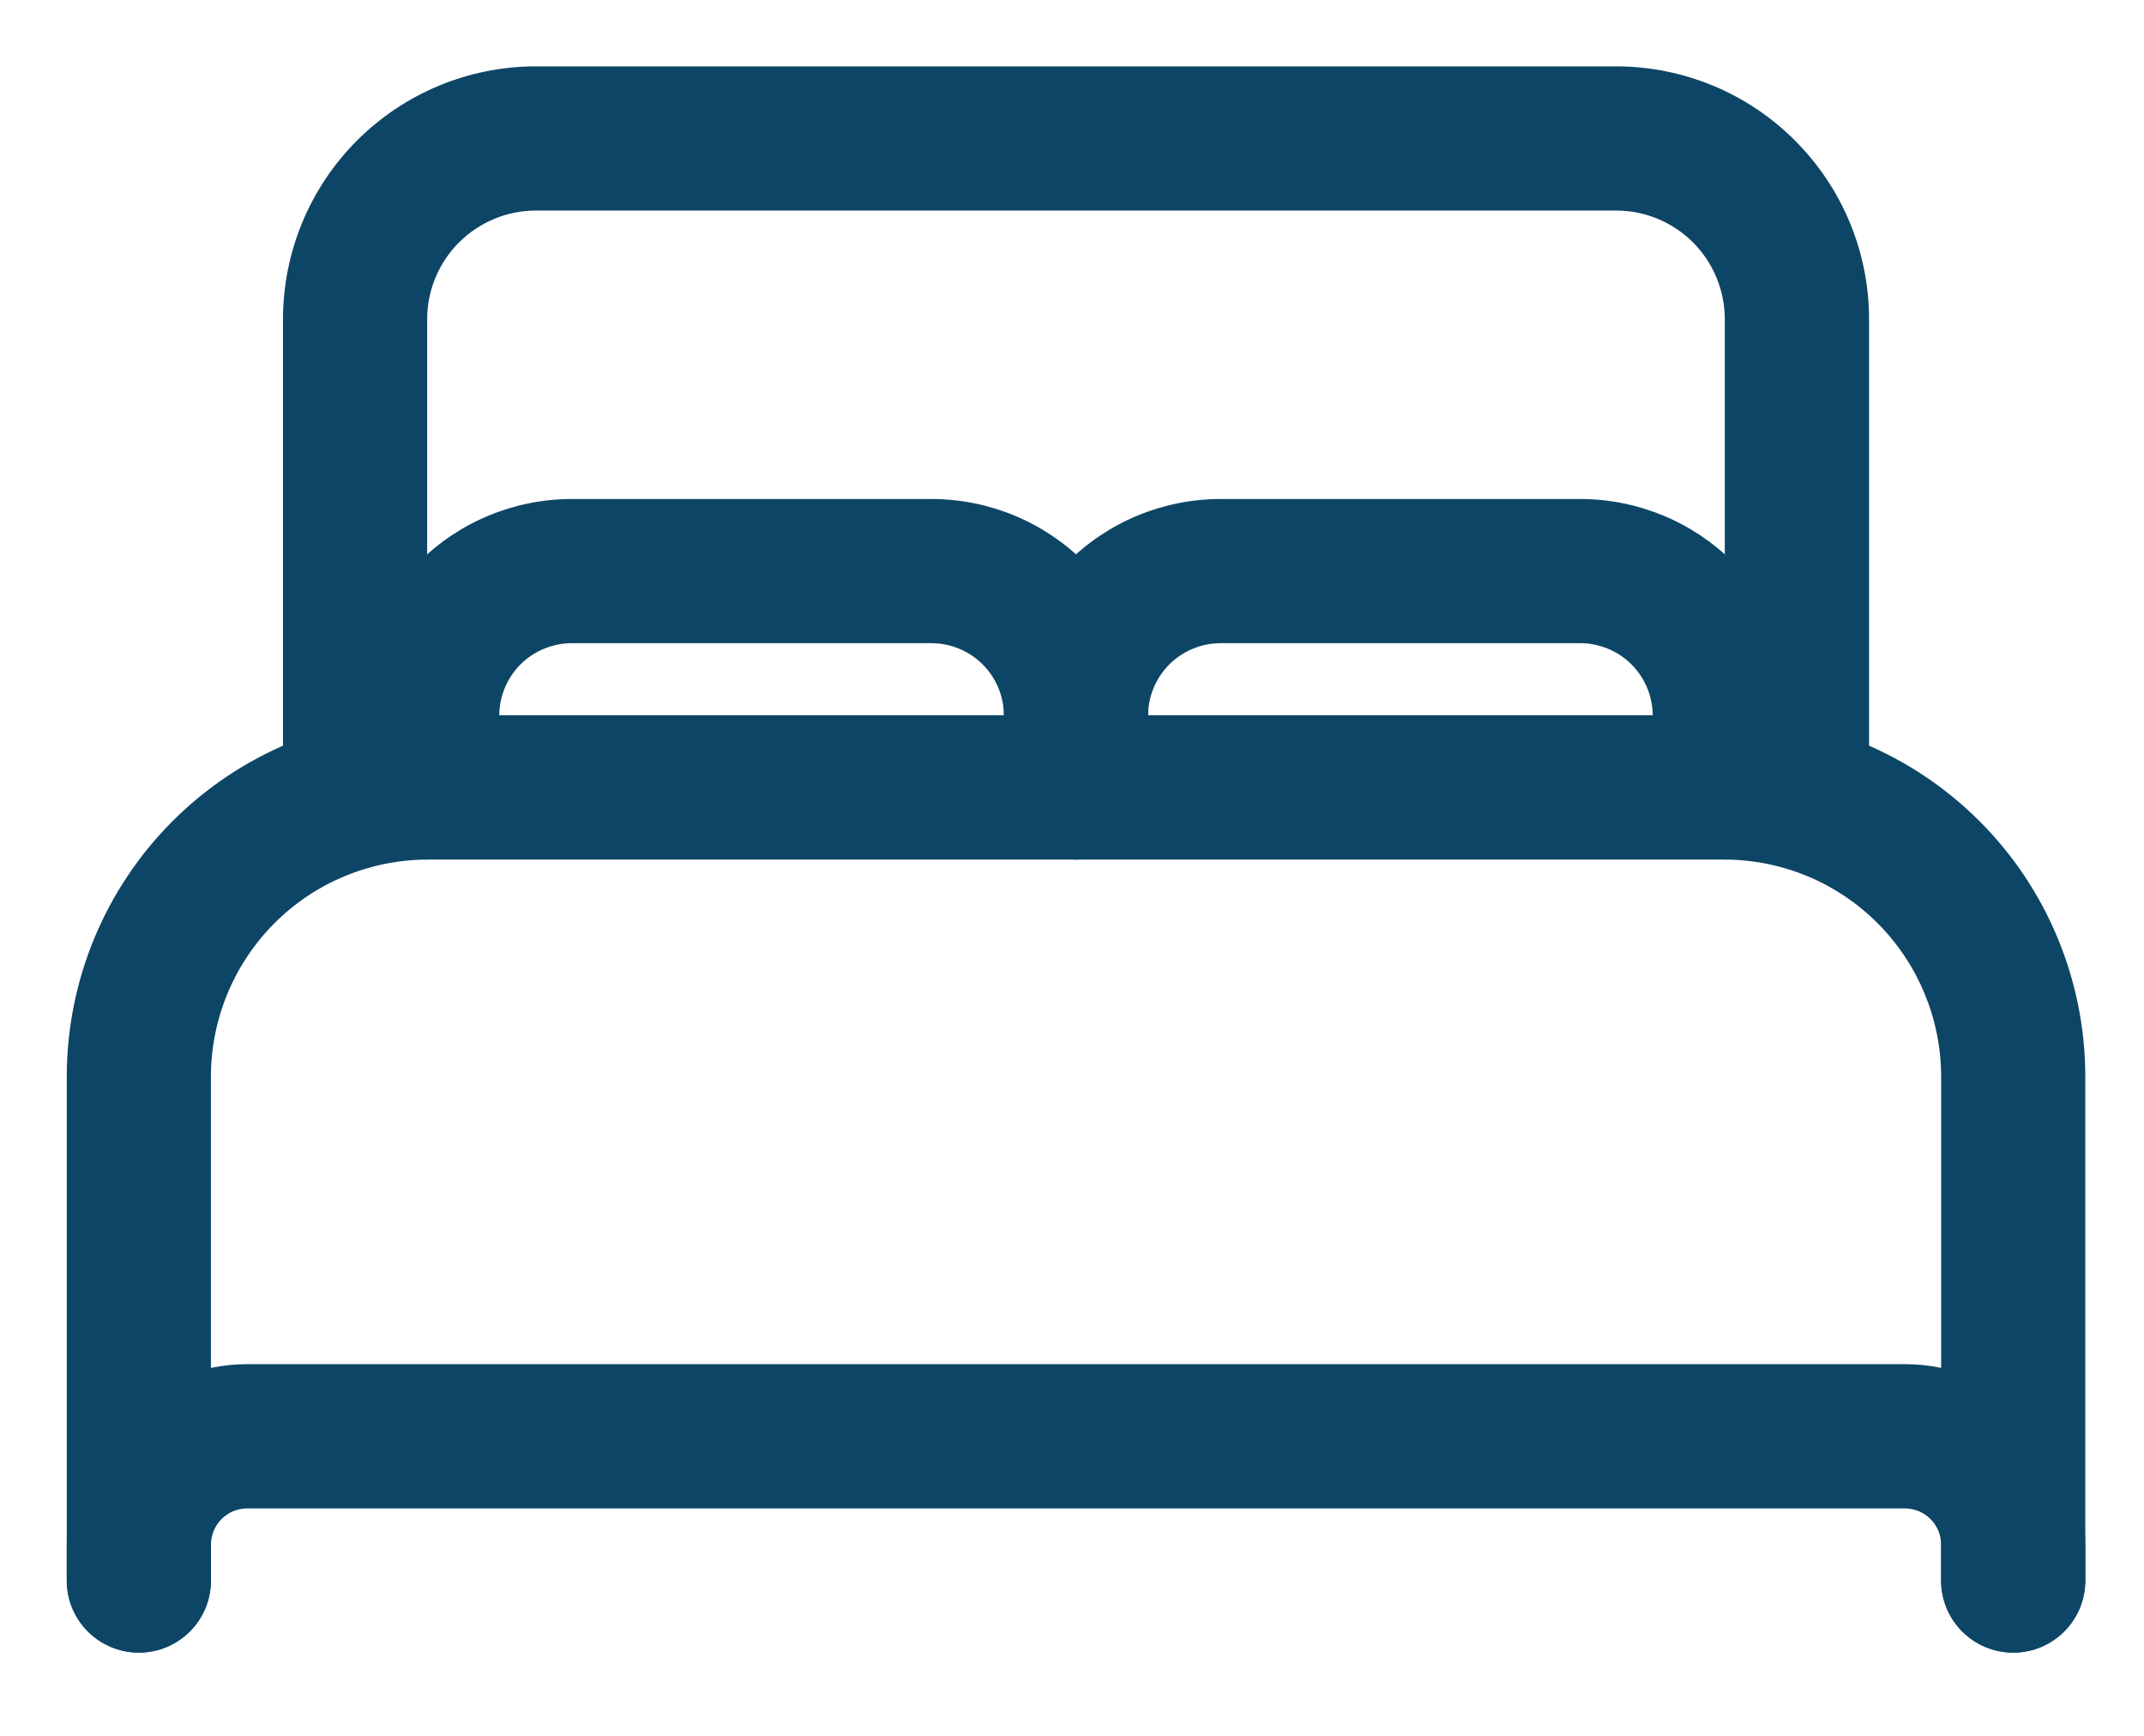 <svg width="21" height="17" viewBox="0 0 21 17" fill="none" xmlns="http://www.w3.org/2000/svg">
<path fill-rule="evenodd" clip-rule="evenodd" d="M5.243 0.65H15.837C16.492 0.652 17.119 0.913 17.581 1.376C18.044 1.838 18.305 2.465 18.307 3.119L18.307 3.122L18.307 7.711C18.307 8.101 17.991 8.417 17.601 8.417H3.478C3.088 8.417 2.772 8.101 2.772 7.711V3.119C2.774 2.465 3.035 1.838 3.497 1.376C3.96 0.913 4.587 0.652 5.241 0.65L5.243 0.65ZM5.245 2.062C4.964 2.063 4.695 2.176 4.496 2.374C4.297 2.573 4.185 2.842 4.184 3.123V7.005H16.894V3.123C16.893 2.842 16.781 2.573 16.583 2.374C16.384 2.176 16.115 2.063 15.834 2.062H5.245Z" fill="#0D4566"/>
<path fill-rule="evenodd" clip-rule="evenodd" d="M4.182 7.005L4.184 7.005L16.897 7.005C17.832 7.008 18.728 7.381 19.389 8.042C20.05 8.703 20.422 9.599 20.425 10.534L20.425 10.536L20.425 15.479C20.425 15.869 20.109 16.185 19.719 16.185C19.329 16.185 19.013 15.869 19.013 15.479V10.537C19.011 9.976 18.787 9.438 18.39 9.041C17.993 8.643 17.455 8.42 16.893 8.418H4.186C3.624 8.42 3.086 8.643 2.689 9.041C2.292 9.438 2.068 9.976 2.066 10.537V15.479C2.066 15.869 1.75 16.185 1.36 16.185C0.97 16.185 0.654 15.869 0.654 15.479V10.534C0.657 9.599 1.029 8.703 1.69 8.042C2.351 7.381 3.247 7.008 4.182 7.005Z" fill="#0D4566"/>
<path fill-rule="evenodd" clip-rule="evenodd" d="M2.419 13.36H18.662C19.129 13.362 19.577 13.548 19.907 13.878C20.238 14.209 20.424 14.656 20.425 15.124L20.425 15.126L20.425 15.479C20.425 15.869 20.109 16.185 19.719 16.185C19.329 16.185 19.013 15.869 19.013 15.479V15.127C19.012 15.033 18.975 14.943 18.909 14.877C18.842 14.81 18.752 14.773 18.659 14.773H2.42C2.327 14.773 2.237 14.81 2.17 14.877C2.104 14.943 2.067 15.033 2.066 15.127V15.479C2.066 15.869 1.75 16.185 1.36 16.185C0.97 16.185 0.654 15.869 0.654 15.479V15.124C0.655 14.656 0.841 14.209 1.172 13.878C1.502 13.548 1.95 13.362 2.417 13.36L2.419 13.36Z" fill="#0D4566"/>
<path fill-rule="evenodd" clip-rule="evenodd" d="M5.596 4.887H9.129C9.69 4.889 10.227 5.112 10.624 5.509C11.02 5.905 11.244 6.443 11.245 7.003L11.245 7.005L11.245 7.711C11.245 8.101 10.929 8.418 10.539 8.418C10.149 8.418 9.833 8.101 9.833 7.711V7.007C9.832 6.819 9.758 6.64 9.625 6.507C9.493 6.375 9.313 6.3 9.126 6.299H5.598C5.41 6.3 5.231 6.375 5.098 6.507C4.966 6.64 4.891 6.819 4.89 7.006V7.711C4.89 8.101 4.574 8.418 4.184 8.418C3.794 8.418 3.478 8.101 3.478 7.711V7.003C3.48 6.443 3.703 5.905 4.1 5.509C4.496 5.112 5.034 4.889 5.594 4.887L5.596 4.887Z" fill="#0D4566"/>
<path fill-rule="evenodd" clip-rule="evenodd" d="M11.951 4.887H15.484C16.045 4.889 16.582 5.112 16.979 5.509C17.375 5.905 17.599 6.443 17.6 7.003L17.6 7.005L17.6 7.711C17.6 8.101 17.284 8.418 16.894 8.418C16.504 8.418 16.188 8.101 16.188 7.711V7.007C16.187 6.819 16.113 6.64 15.98 6.507C15.848 6.375 15.668 6.3 15.481 6.299H11.953C11.765 6.3 11.586 6.375 11.453 6.507C11.321 6.64 11.246 6.819 11.245 7.006V7.711C11.245 8.101 10.929 8.418 10.539 8.418C10.149 8.418 9.833 8.101 9.833 7.711V7.003C9.835 6.443 10.058 5.905 10.455 5.509C10.851 5.112 11.389 4.889 11.949 4.887L11.951 4.887Z" fill="#0D4566"/>
</svg>
